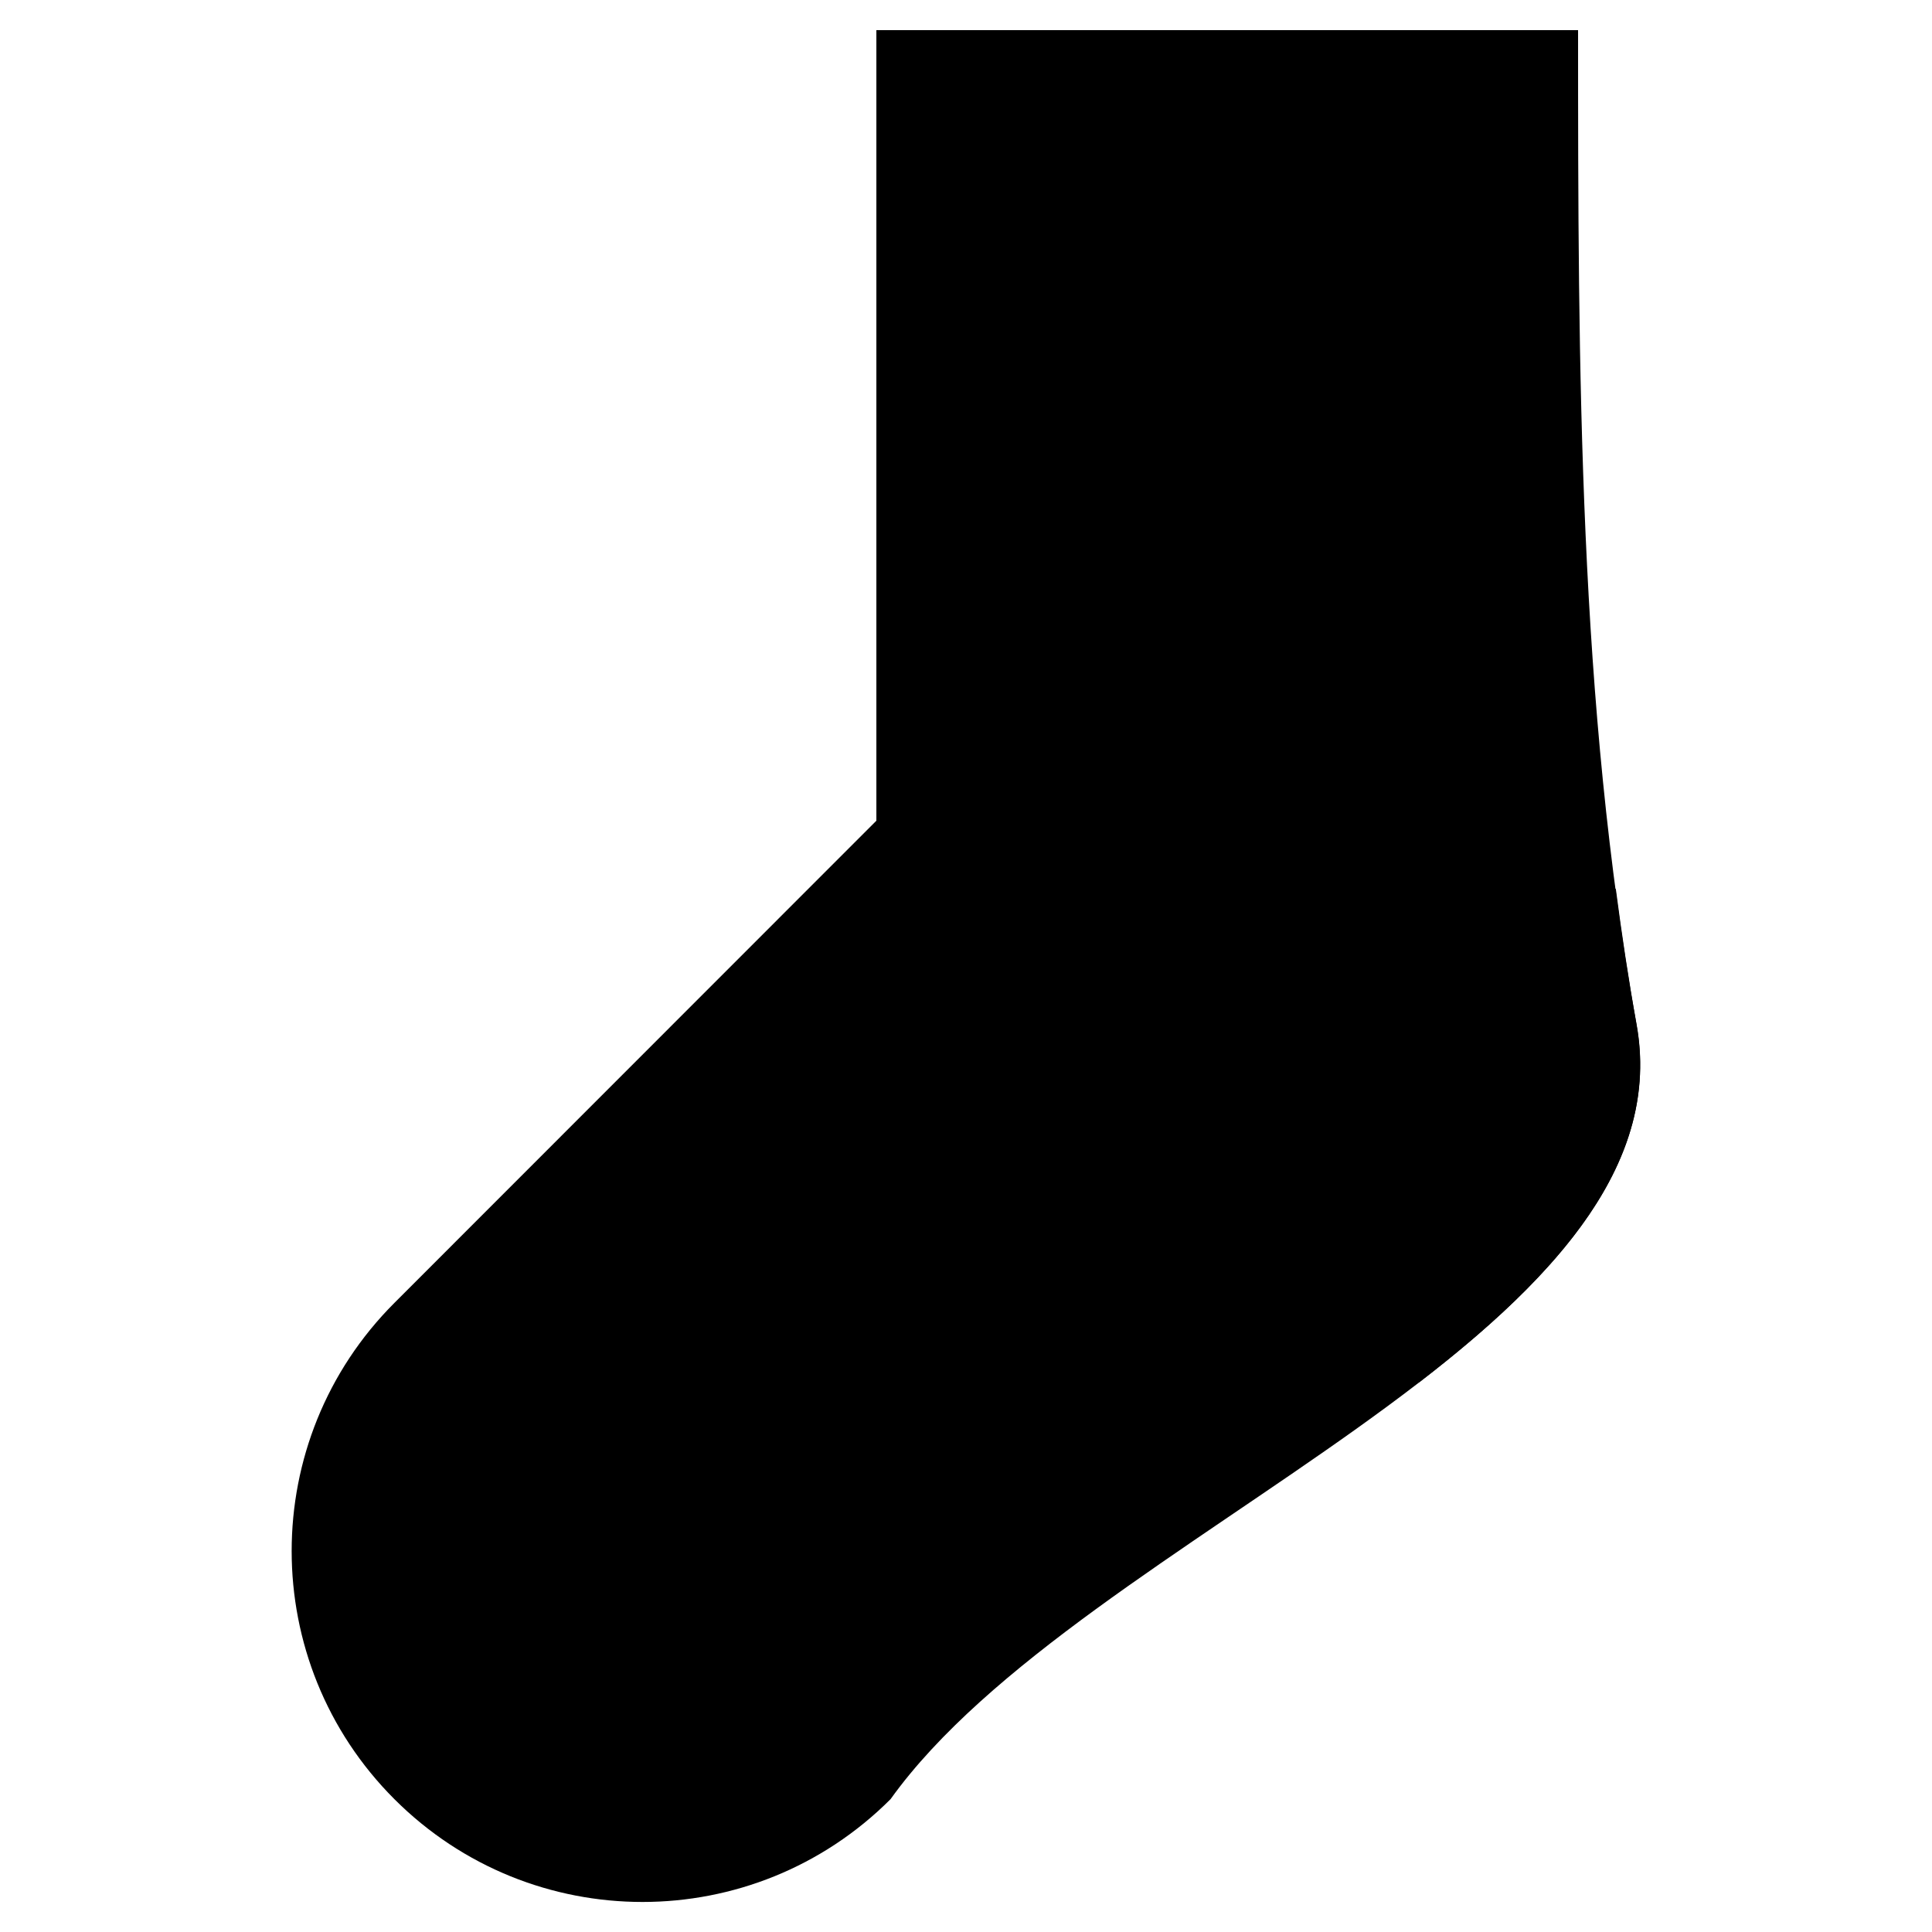 <?xml version="1.0" encoding="UTF-8" standalone="no"?>
<!-- Created with Inkscape (http://www.inkscape.org/) -->

<svg
   xmlns:dc="http://purl.org/dc/elements/1.1/"
   xmlns:cc="http://creativecommons.org/ns#"
   xmlns:rdf="http://www.w3.org/1999/02/22-rdf-syntax-ns#"
   xmlns:svg="http://www.w3.org/2000/svg"
   xmlns="http://www.w3.org/2000/svg"
   xmlns:sodipodi="http://sodipodi.sourceforge.net/DTD/sodipodi-0.dtd"
   xmlns:inkscape="http://www.inkscape.org/namespaces/inkscape"
   width="64"
   height="64"
   viewBox="0 0 16.933 16.933"
   id="svg2"
   version="1.1"
   inkscape:version="0.91+devel+osxmenu r12911"
   sodipodi:docname="sock_mask.svg">
  <defs
     id="defs4" />
  <sodipodi:namedview
     id="base"
     pagecolor="#ffffff"
     bordercolor="#666666"
     borderopacity="1.0"
     inkscape:pageopacity="0.0"
     inkscape:pageshadow="2"
     inkscape:zoom="9.203125"
     inkscape:cx="32"
     inkscape:cy="32"
     inkscape:document-units="px"
     inkscape:current-layer="layer1"
     showgrid="false"
     units="px"
     inkscape:snap-bbox="true"
     inkscape:bbox-paths="true"
     inkscape:bbox-nodes="true"
     inkscape:snap-bbox-edge-midpoints="true"
     inkscape:snap-bbox-midpoints="true"
     inkscape:object-paths="true"
     inkscape:snap-intersection-paths="true"
     inkscape:object-nodes="true"
     inkscape:snap-smooth-nodes="true"
     inkscape:snap-midpoints="true">
    <inkscape:grid
       type="xygrid"
       id="grid4143" />
  </sodipodi:namedview>
  <g
     inkscape:label="Laag 1"
     inkscape:groupmode="layer"
     id="layer1"
     transform="translate(0,-280.067)">
    <path
       style="opacity:1;fill:#000000;fill-opacity:1;stroke:none;stroke-width:0.529;stroke-linecap:round;stroke-linejoin:round;stroke-miterlimit:4;stroke-dasharray:none;stroke-dashoffset:12;stroke-opacity:0.753"
       d="m 7.681,280.331 0,6.929 -4.224,4.226 c -1.201,1.201 -1.201,3.149 0,4.35 1.201,1.201 3.147,1.201 4.348,0 1.685,-2.35 7.031,-4.049 6.538,-6.789 -0.507,-2.824 -0.512,-5.725 -0.512,-8.716 z"
       id="path4151"
       inkscape:connector-curvature="0"
       sodipodi:nodetypes="ccsscscc" />
    <path
       style="opacity:1;fill:#000000;fill-opacity:1;stroke:none;stroke-width:0.529;stroke-linecap:round;stroke-linejoin:round;stroke-miterlimit:4;stroke-dasharray:none;stroke-dashoffset:12;stroke-opacity:0.753"
       d="m 14.159,287.857 c -1.951,0.291 -3.29,0.899 -1.724,4.328 1.223,-0.941 2.124,-1.941 1.909,-3.139 -0.071,-0.394 -0.13,-0.79 -0.182,-1.187 -8.7e-4,-9.7e-4 -0.002,-0.002 -0.003,-0.003 z"
       id="path4171"
       inkscape:connector-curvature="0"
       sodipodi:nodetypes="ccscc" />
  </g>
</svg>
